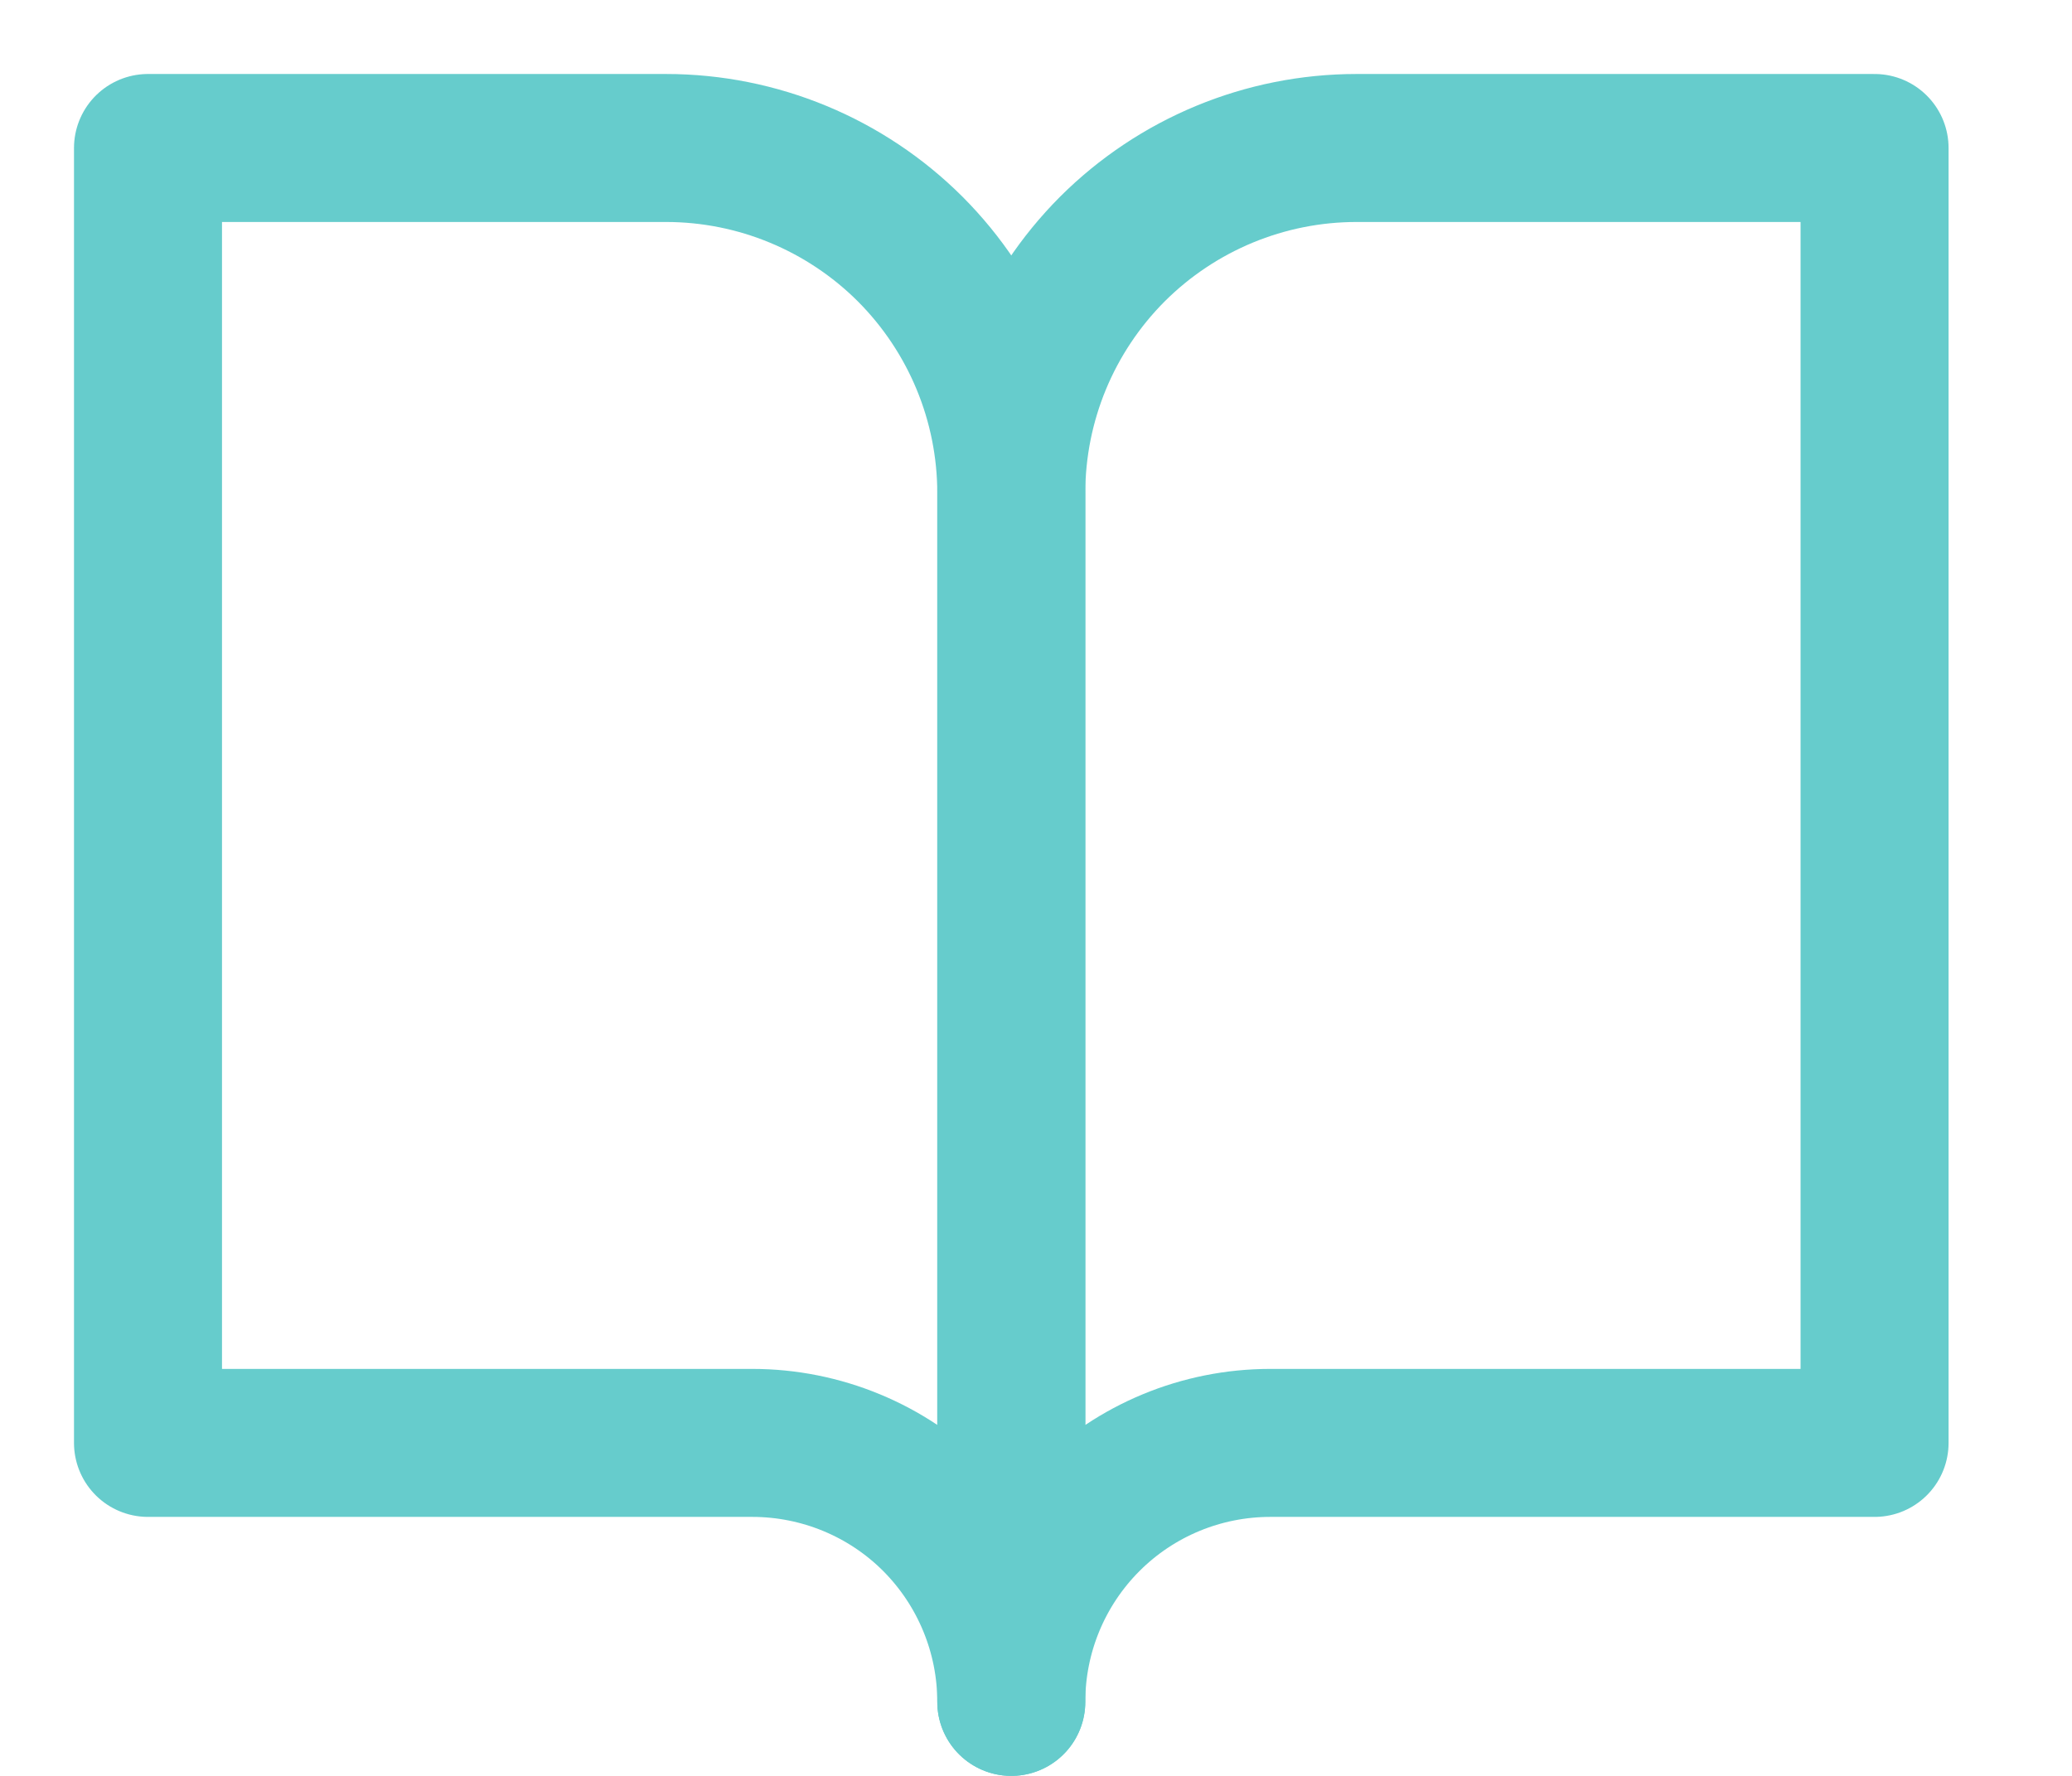 <svg width="14" height="12" viewBox="0 0 14 12" fill="none" xmlns="http://www.w3.org/2000/svg">
<path d="M1 1H4.5C5.119 1 5.712 1.246 6.15 1.683C6.587 2.121 6.833 2.714 6.833 3.333V11.5C6.833 11.036 6.649 10.591 6.321 10.262C5.993 9.934 5.547 9.75 5.083 9.75H1V1Z" stroke="#66CCCC" stroke-linecap="round" stroke-linejoin="round"/>
<path d="M12.666 1H9.166C8.547 1 7.954 1.246 7.516 1.683C7.079 2.121 6.833 2.714 6.833 3.333V11.5C6.833 11.036 7.017 10.591 7.346 10.262C7.674 9.934 8.119 9.75 8.583 9.75H12.666V1Z" stroke="#66CCCC" stroke-linecap="round" stroke-linejoin="round"/>
</svg>
